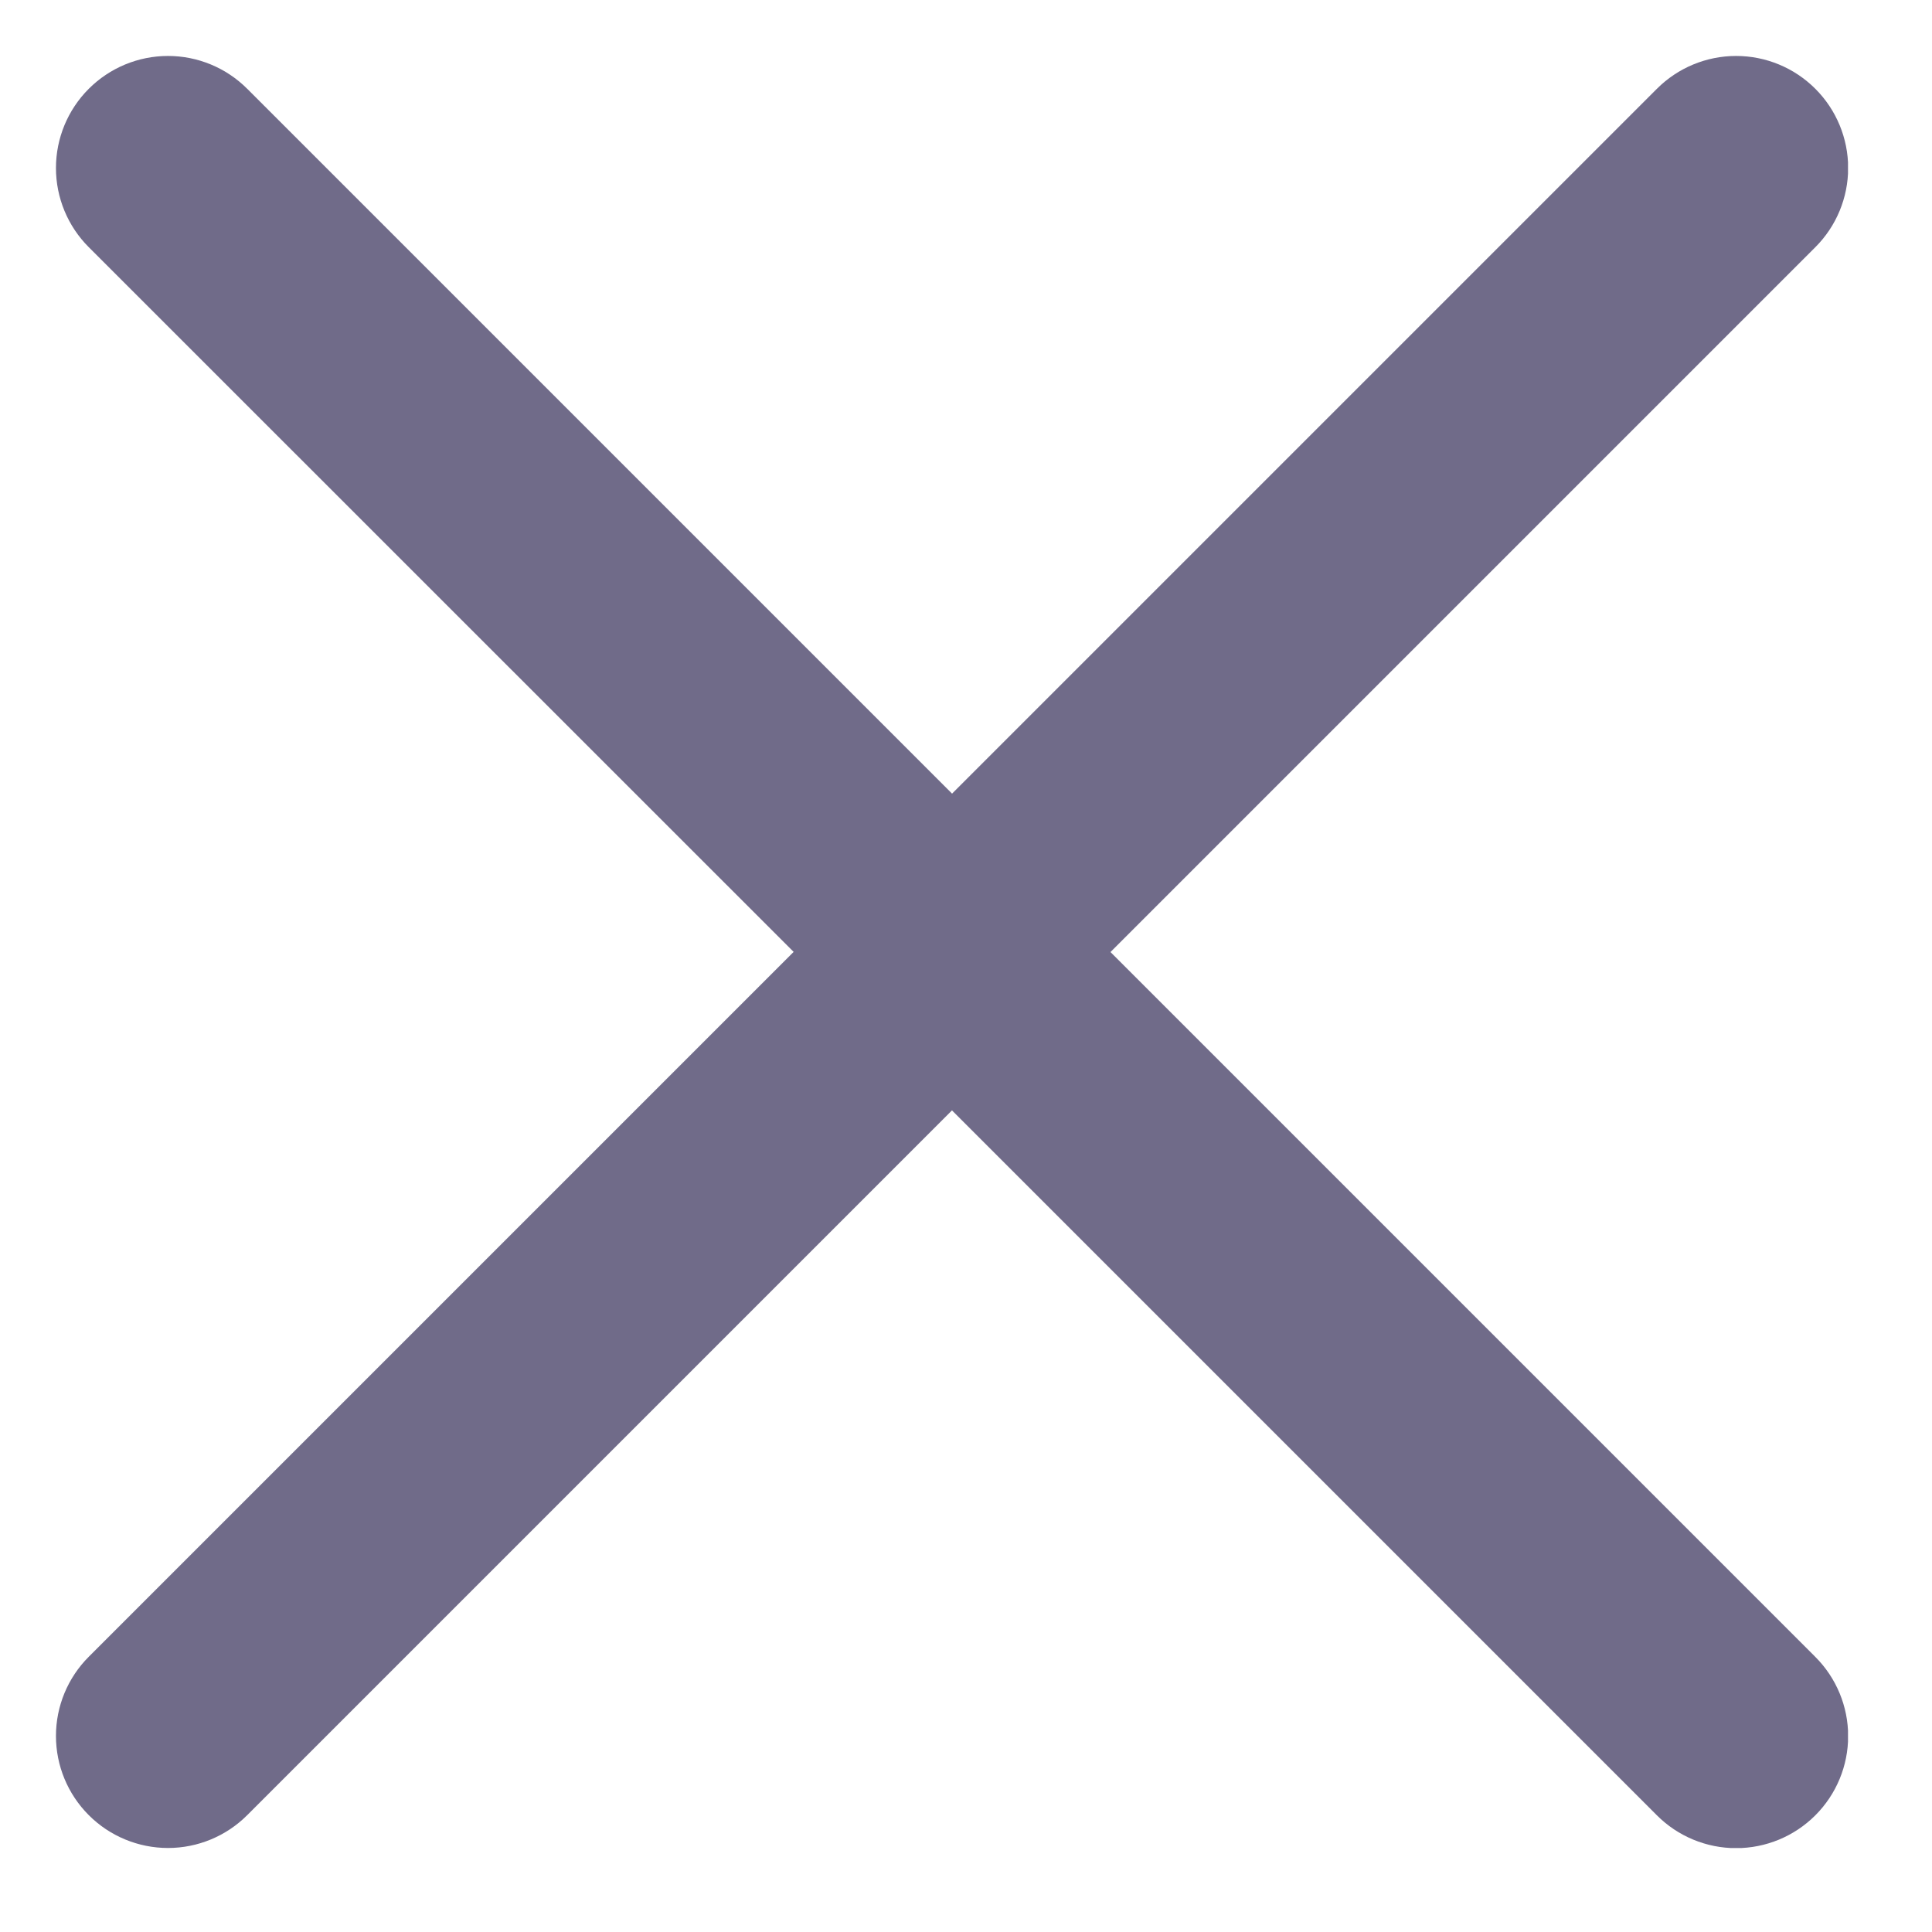 <svg xmlns="http://www.w3.org/2000/svg" xmlns:xlink="http://www.w3.org/1999/xlink" width="23" height="23" viewBox="0 0 23 23">
  <defs>
    <clipPath id="clip-path">
      <rect id="Rectángulo_15" data-name="Rectángulo 15" width="23" height="23" transform="translate(0 -22)" fill="none"/>
    </clipPath>
    <clipPath id="clip-path-2">
      <path id="Trazado_297" data-name="Trazado 297" d="M1.057-19.057a1.333,1.333,0,0,1,0-1.886,1.333,1.333,0,0,1,1.886,0l8.391,8.391,8.391-8.391a1.333,1.333,0,0,1,1.886,0,1.333,1.333,0,0,1,0,1.886l-8.391,8.391,8.391,8.391a1.333,1.333,0,0,1,0,1.886,1.333,1.333,0,0,1-1.886,0L11.333-8.781,2.943-.391a1.333,1.333,0,0,1-1.886,0,1.333,1.333,0,0,1,0-1.886l8.391-8.391Z" fill="none"/>
    </clipPath>
    <clipPath id="clip-path-3">
      <path id="Trazado_296" data-name="Trazado 296" d="M0,0H22V-22H0Z" fill="none"/>
    </clipPath>
  </defs>
  <g id="Grupo_292" data-name="Grupo 292" transform="translate(0 22)" style="isolation: isolate">
    <g id="Grupo_291" data-name="Grupo 291" clip-path="url(#clip-path)">
      <g id="Grupo_290" data-name="Grupo 290" clip-path="url(#clip-path-2)">
        <g id="Grupo_289" data-name="Grupo 289" clip-path="url(#clip-path-3)">
          <path id="Trazado_295" data-name="Trazado 295" d="M-4.333-26.333H27V5H-4.333Z" fill="rgba(17,9,59,0.6)"/>
        </g>
      </g>
    </g>
  </g>
</svg>
